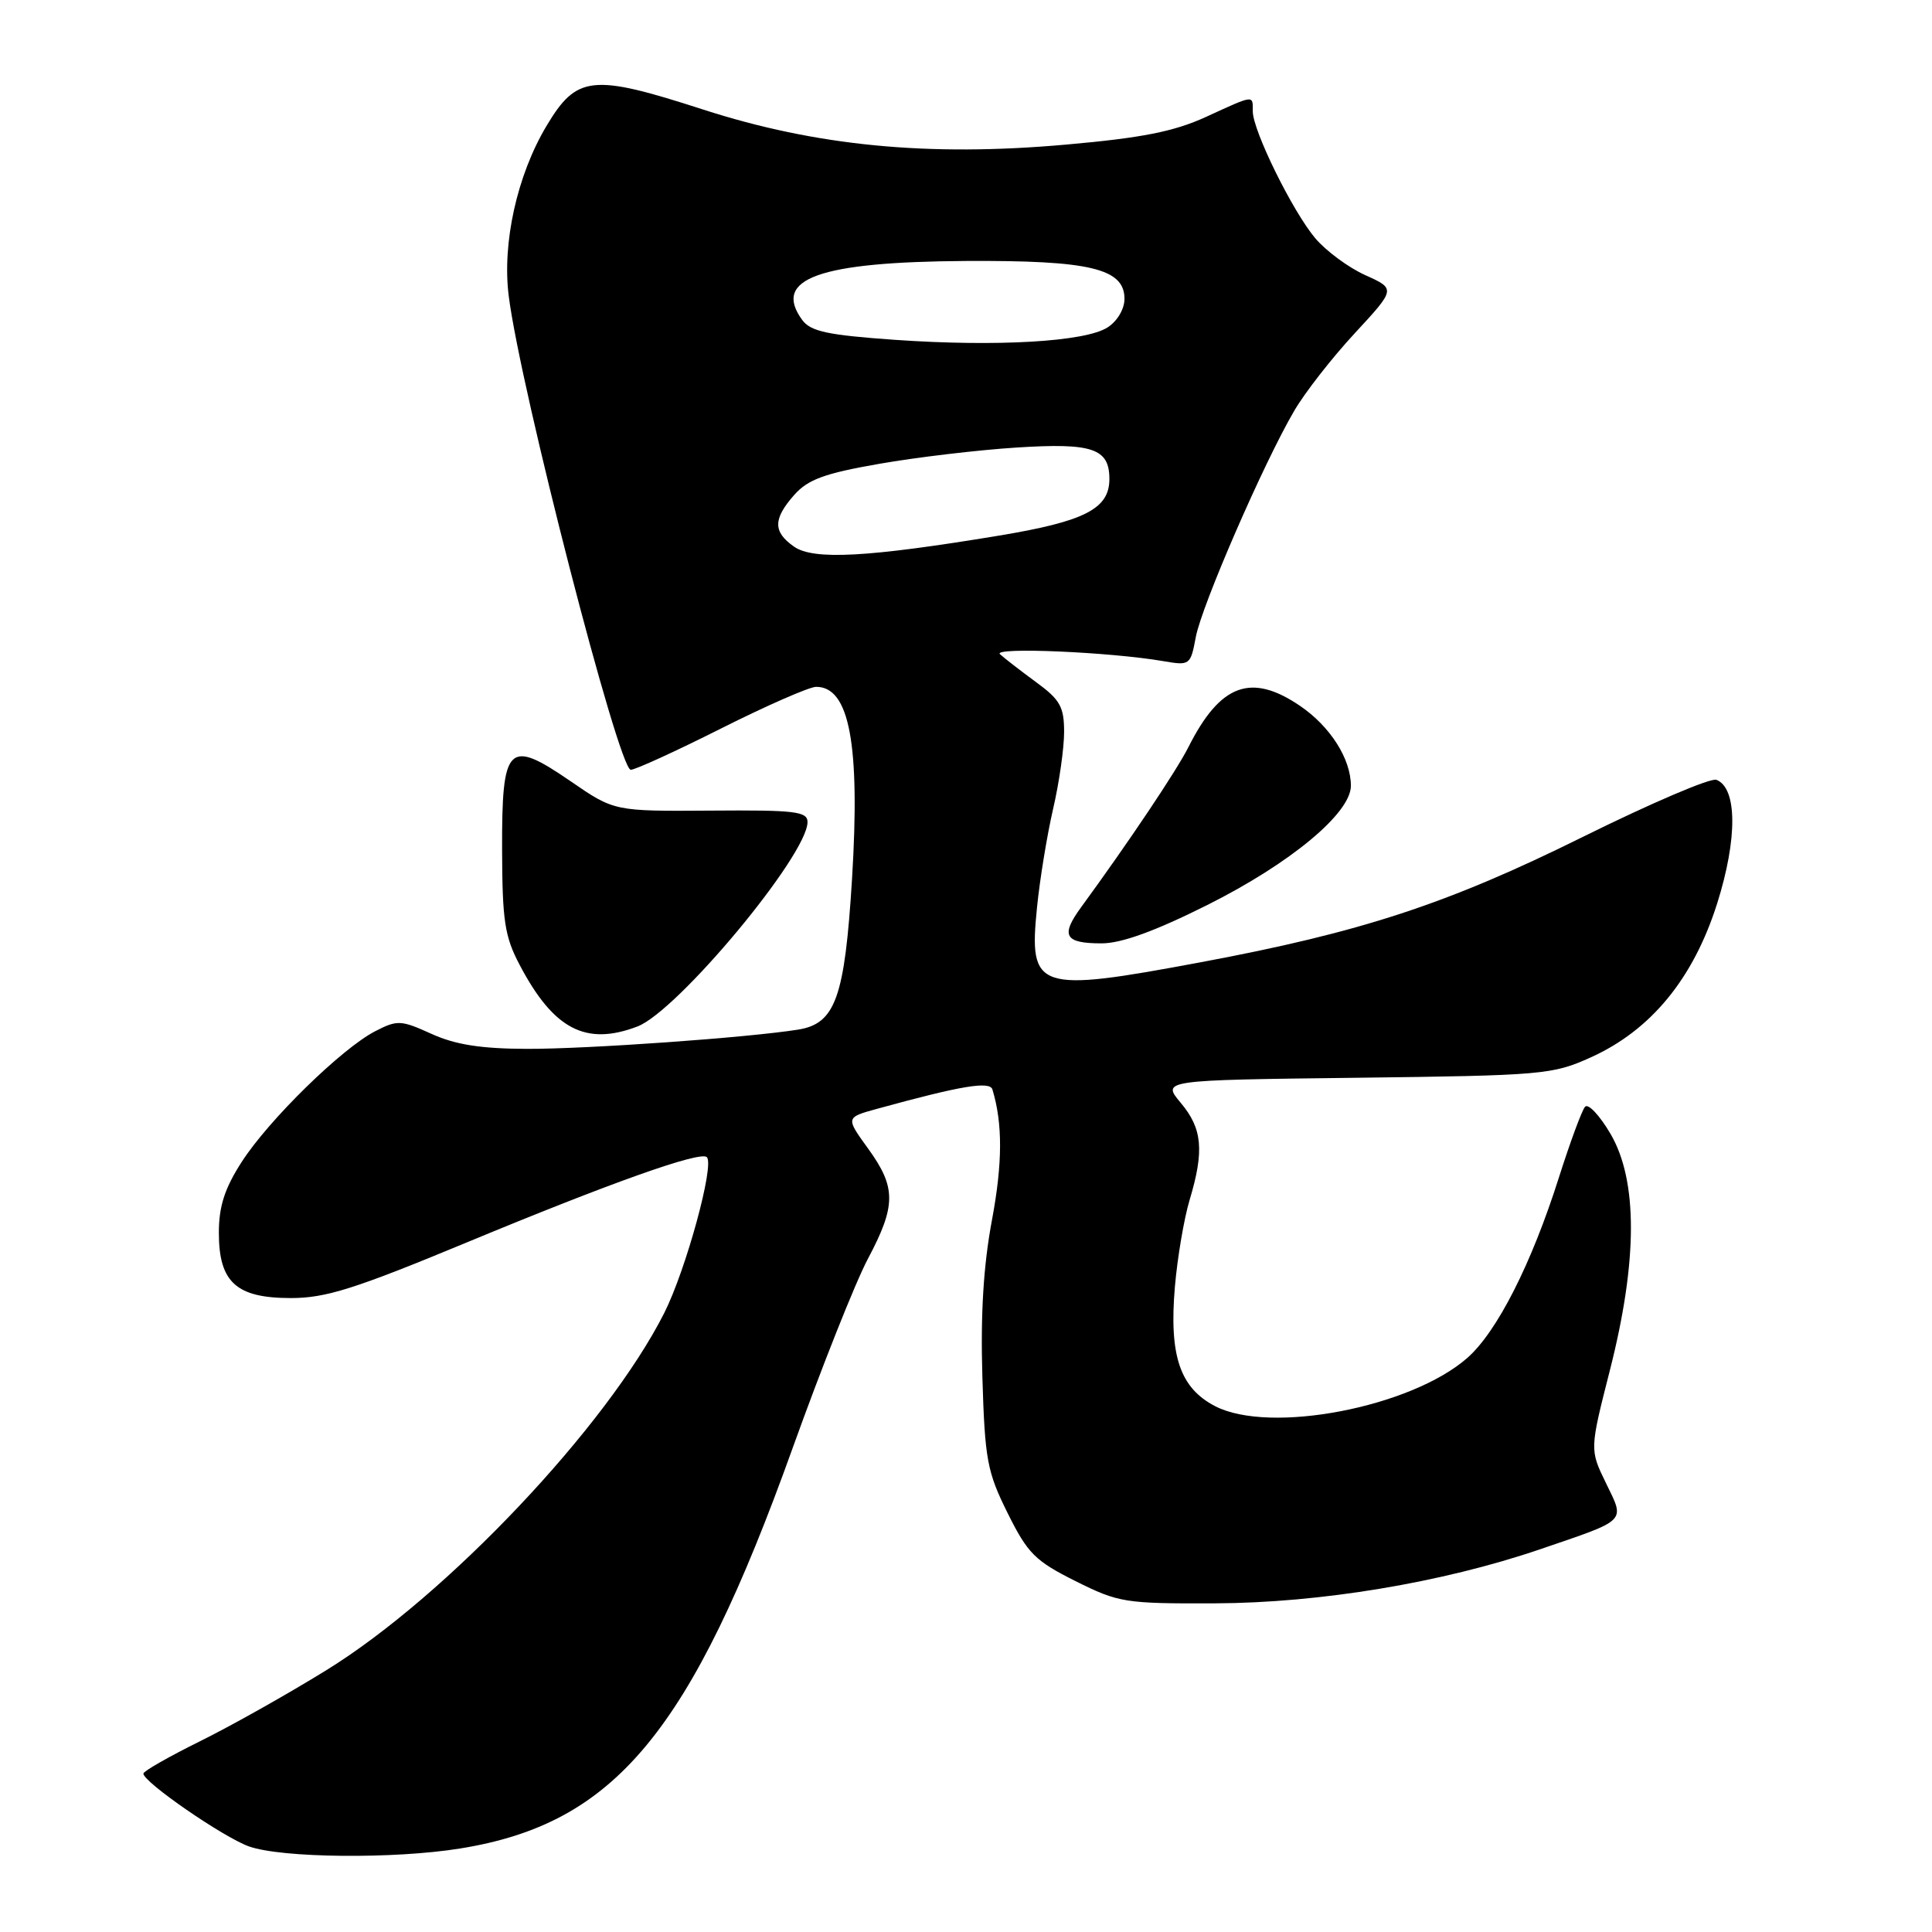 <?xml version="1.0" encoding="UTF-8" standalone="no"?>
<!DOCTYPE svg PUBLIC "-//W3C//DTD SVG 1.1//EN" "http://www.w3.org/Graphics/SVG/1.1/DTD/svg11.dtd" >
<svg xmlns="http://www.w3.org/2000/svg" xmlns:xlink="http://www.w3.org/1999/xlink" version="1.1" viewBox="0 0 256 256">
 <g >
 <path fill="currentColor"
d=" M 61.00 244.93 C 81.49 241.62 91.50 229.57 105.02 191.90 C 108.85 181.23 113.34 169.94 114.99 166.82 C 118.76 159.72 118.76 157.35 115.02 152.18 C 112.04 148.07 112.04 148.07 116.27 146.91 C 127.40 143.85 131.15 143.23 131.50 144.36 C 132.87 148.86 132.85 154.12 131.44 161.66 C 130.31 167.70 129.92 174.11 130.17 182.45 C 130.50 193.43 130.80 195.03 133.52 200.50 C 136.17 205.84 137.16 206.83 142.50 209.50 C 148.23 212.36 149.06 212.50 161.00 212.45 C 174.88 212.40 191.09 209.71 204.00 205.31 C 215.75 201.30 215.33 201.73 212.80 196.52 C 210.64 192.09 210.64 192.09 213.32 181.56 C 217.01 167.07 217.03 156.44 213.40 150.24 C 211.97 147.80 210.45 146.18 210.03 146.65 C 209.61 147.12 208.06 151.32 206.57 156.00 C 202.93 167.48 198.37 176.46 194.43 179.93 C 186.94 186.50 168.24 190.08 161.00 186.32 C 156.34 183.90 154.90 179.61 155.68 170.50 C 156.01 166.65 156.89 161.47 157.63 159.00 C 159.59 152.47 159.32 149.54 156.46 146.14 C 153.93 143.12 153.93 143.12 179.71 142.81 C 204.40 142.51 205.72 142.40 210.78 140.11 C 218.77 136.51 224.39 129.65 227.54 119.69 C 230.24 111.13 230.20 104.40 227.43 103.33 C 226.67 103.04 218.73 106.44 209.78 110.87 C 191.83 119.77 180.37 123.53 159.12 127.50 C 137.34 131.57 136.30 131.22 137.41 120.23 C 137.78 116.53 138.74 110.66 139.54 107.19 C 140.35 103.72 141.00 99.13 141.00 96.99 C 141.00 93.65 140.47 92.71 137.25 90.36 C 135.19 88.85 133.05 87.19 132.50 86.68 C 131.48 85.72 147.06 86.39 154.12 87.60 C 157.67 88.21 157.75 88.15 158.45 84.41 C 159.24 80.21 167.46 61.30 171.49 54.44 C 172.89 52.03 176.50 47.41 179.50 44.17 C 184.95 38.28 184.95 38.28 180.91 36.46 C 178.69 35.46 175.71 33.26 174.28 31.57 C 171.27 28.00 166.00 17.30 166.00 14.75 C 166.00 12.56 166.28 12.52 159.78 15.50 C 155.56 17.43 151.33 18.27 141.26 19.16 C 123.00 20.79 108.14 19.35 93.15 14.51 C 78.45 9.75 76.42 9.97 72.40 16.71 C 68.51 23.24 66.52 32.22 67.41 39.23 C 68.97 51.56 81.97 101.99 83.58 102.00 C 84.18 102.00 89.58 99.53 95.58 96.51 C 101.59 93.49 107.23 91.02 108.13 91.01 C 112.56 90.98 113.99 98.60 112.90 116.44 C 111.93 132.19 110.70 135.64 105.75 136.43 C 99.12 137.49 77.89 139.00 69.83 138.98 C 63.72 138.96 60.34 138.43 57.17 136.99 C 53.11 135.15 52.65 135.13 49.70 136.65 C 45.24 138.96 35.58 148.43 32.02 153.97 C 29.76 157.48 29.00 159.86 29.00 163.34 C 29.00 169.91 31.30 172.00 38.55 172.00 C 43.18 172.00 47.05 170.77 61.80 164.65 C 80.95 156.70 92.82 152.48 93.66 153.33 C 94.70 154.36 90.89 168.27 88.02 173.97 C 80.42 189.01 59.17 211.48 43.24 221.31 C 38.14 224.46 30.61 228.70 26.49 230.73 C 22.37 232.77 19.00 234.69 19.00 235.01 C 19.00 236.14 29.58 243.44 32.99 244.66 C 37.31 246.20 52.25 246.35 61.00 244.93 Z  M 84.45 136.02 C 89.77 134.00 107.00 113.30 107.00 108.93 C 107.00 107.52 105.36 107.32 94.20 107.41 C 81.40 107.50 81.40 107.50 75.64 103.54 C 67.31 97.82 66.49 98.63 66.53 112.62 C 66.56 122.02 66.87 124.10 68.87 127.88 C 73.35 136.39 77.62 138.62 84.45 136.02 Z  M 159.99 119.91 C 170.99 114.40 179.00 107.75 179.00 104.12 C 179.00 100.55 176.26 96.25 172.26 93.53 C 165.77 89.12 161.69 90.63 157.47 99.00 C 155.90 102.12 149.52 111.64 143.27 120.19 C 140.49 123.99 141.06 125.00 145.97 125.00 C 148.60 125.00 153.04 123.39 159.99 119.91 Z  M 105.21 72.43 C 102.41 70.47 102.42 68.77 105.25 65.57 C 107.06 63.53 109.27 62.72 116.50 61.46 C 121.45 60.59 129.65 59.62 134.72 59.30 C 144.75 58.66 147.00 59.42 147.00 63.47 C 147.00 67.42 143.74 69.09 132.32 70.98 C 114.98 73.85 107.78 74.24 105.21 72.43 Z  M 118.58 45.03 C 109.65 44.40 107.42 43.92 106.30 42.40 C 102.30 36.93 108.50 34.70 128.00 34.58 C 144.43 34.49 149.00 35.58 149.00 39.60 C 149.00 40.95 148.04 42.57 146.75 43.39 C 143.78 45.29 132.09 45.97 118.58 45.03 Z "/>
</g>
</svg>